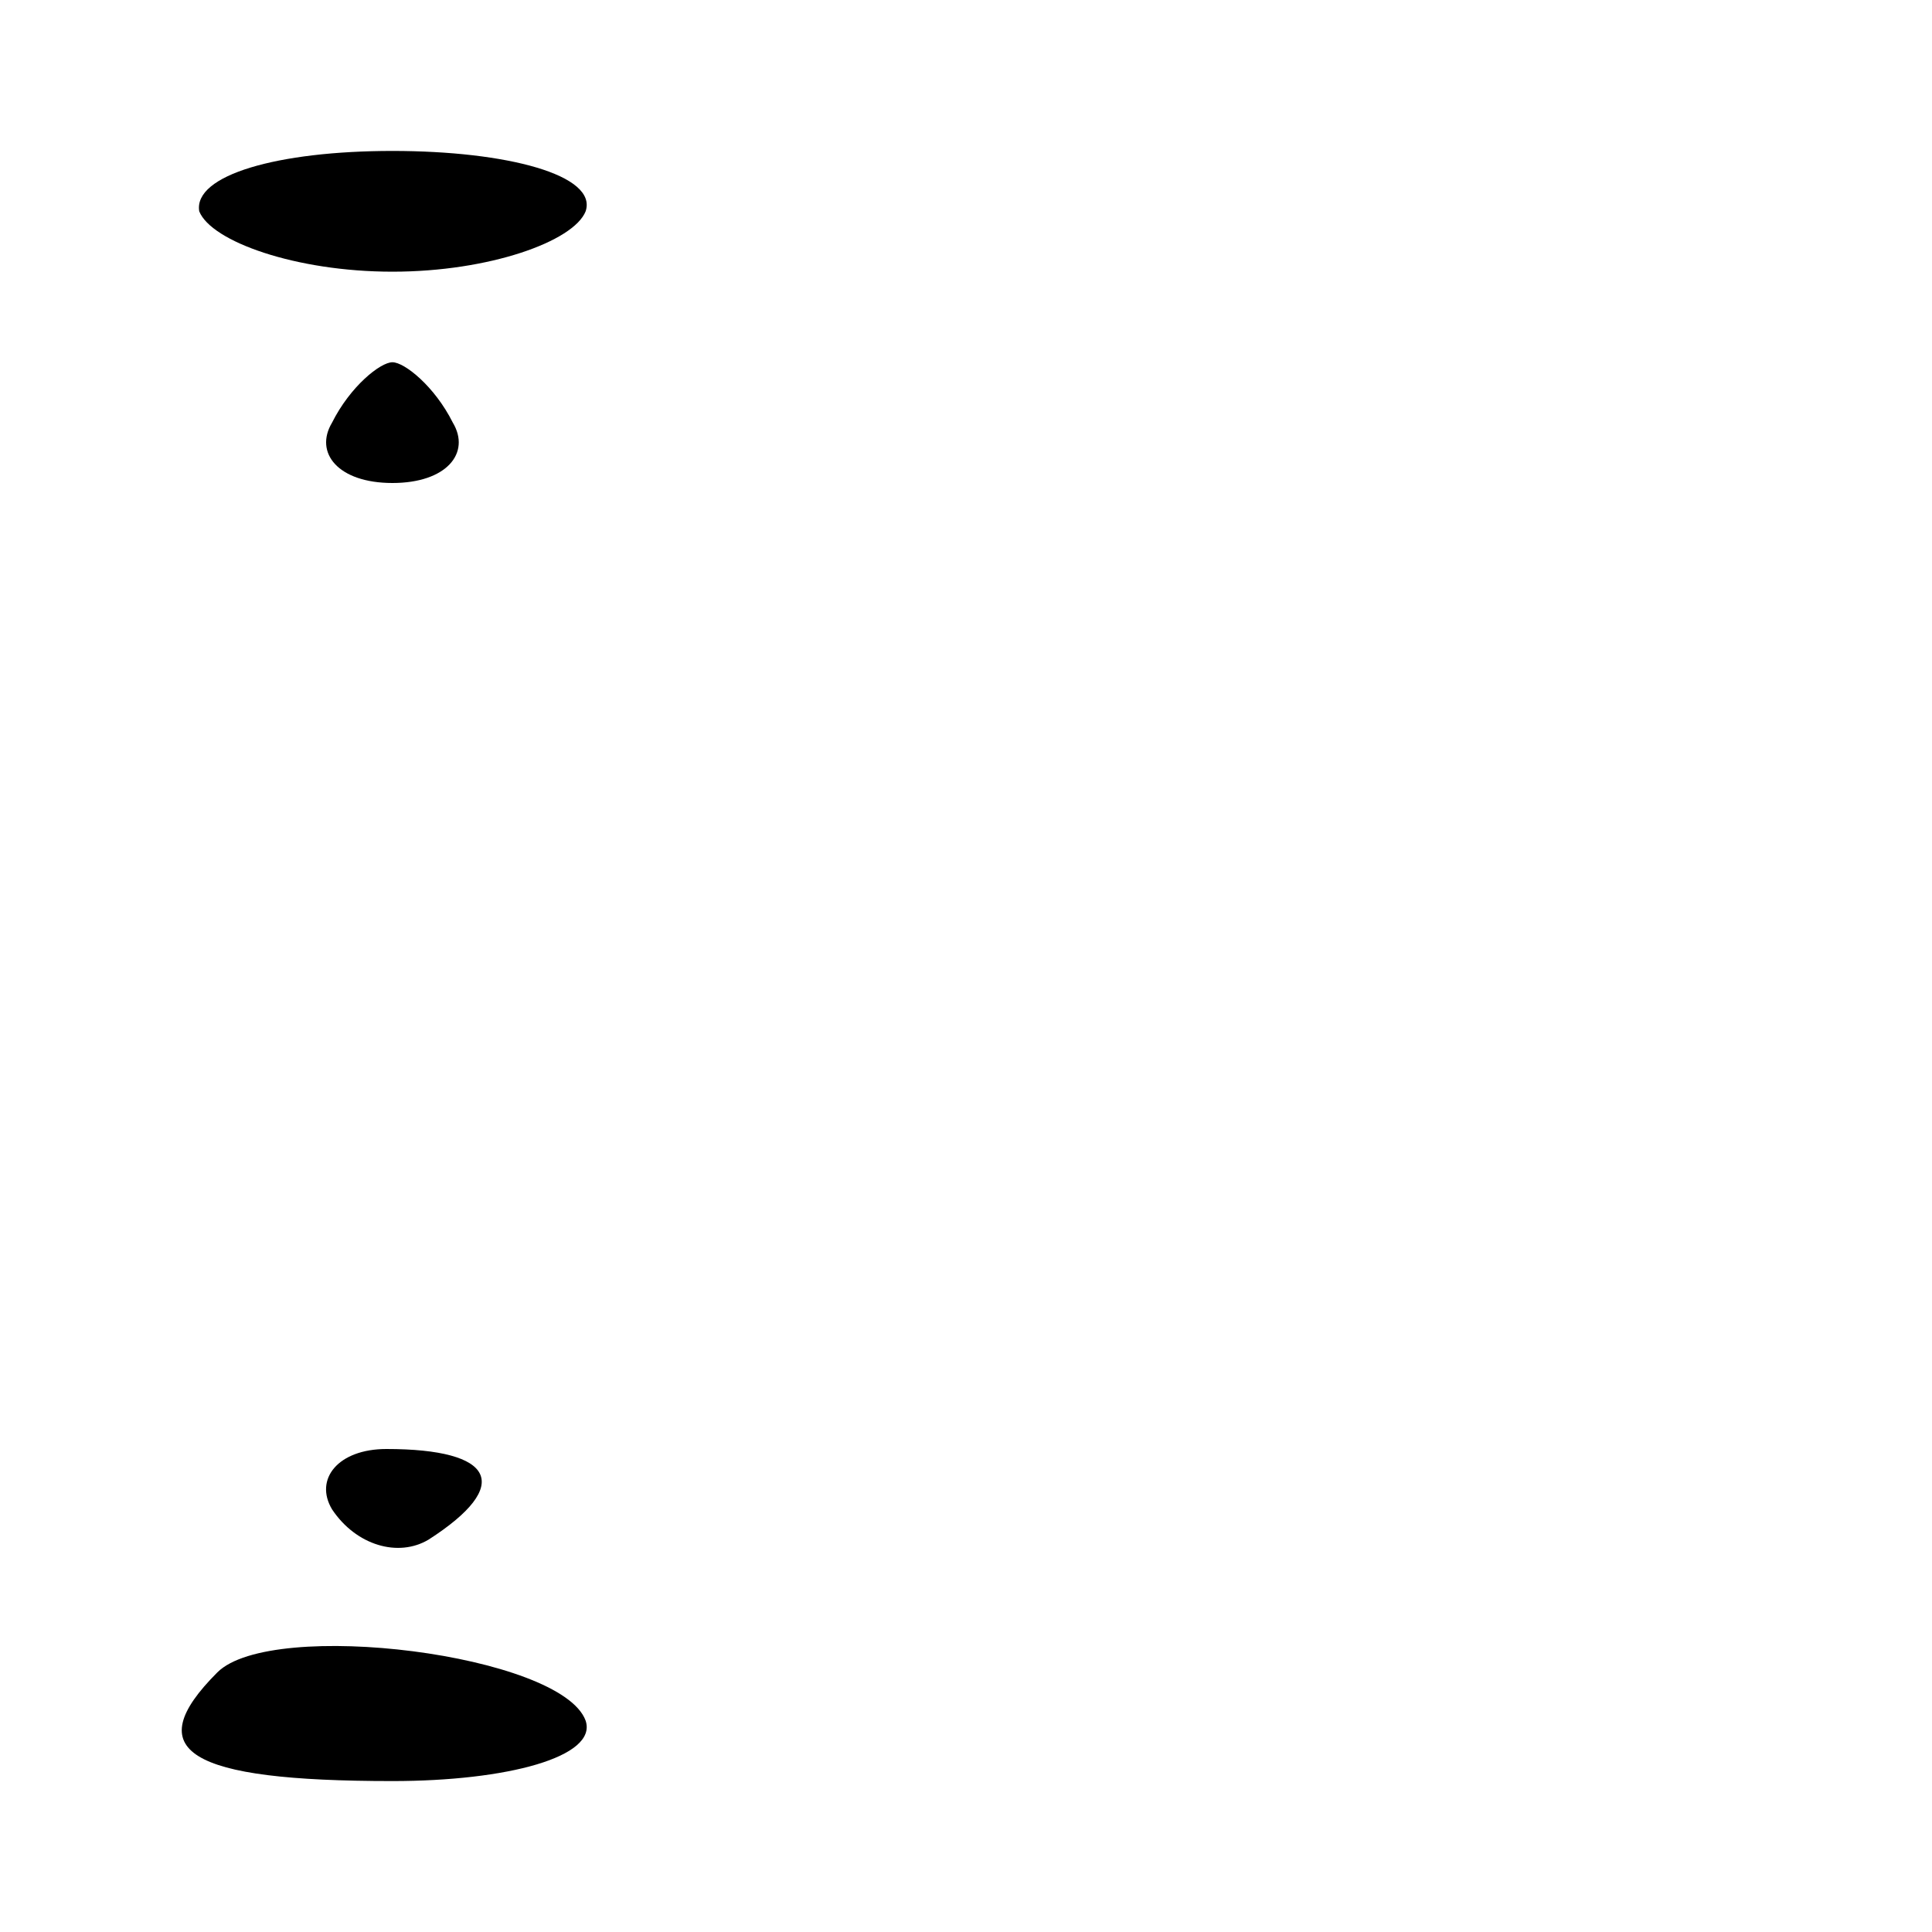 <?xml version="1.0" standalone="no"?>
<!DOCTYPE svg PUBLIC "-//W3C//DTD SVG 20010904//EN"
 "http://www.w3.org/TR/2001/REC-SVG-20010904/DTD/svg10.dtd">
<svg version="1.0" xmlns="http://www.w3.org/2000/svg"
 width="32pt" height="32pt" viewBox="0 0 32 32"
 preserveAspectRatio="xMidYMid meet">
<g transform="translate(0,32) scale(0.1,-0.1)"
fill="#000000" stroke="none">
<path fill="#000000" stroke="none" d="M33 285 c2 -5 16 -10 32 -10 16 0 30 5
32 10 2 6 -13 10 -32 10 -19 0 -33 -4 -32 -10z"/>
<path fill="#000000" stroke="none" d="M55 250 c-3 -5 1 -10 10 -10 9 0 13 5
10 10 -3 6 -8 10 -10 10 -2 0 -7 -4 -10 -10z"/>
<path fill="#000000" stroke="none" d="M55 70 c4 -6 11 -8 16 -5 14 9 11 15
-7 15 -8 0 -12 -5 -9 -10z"/>
<path fill="#000000" stroke="none" d="M36 43 c-13 -13 -5 -18 29 -18 19 0 34
4 32 10 -4 11 -52 17 -61 8z"/>
</g>
</svg>
